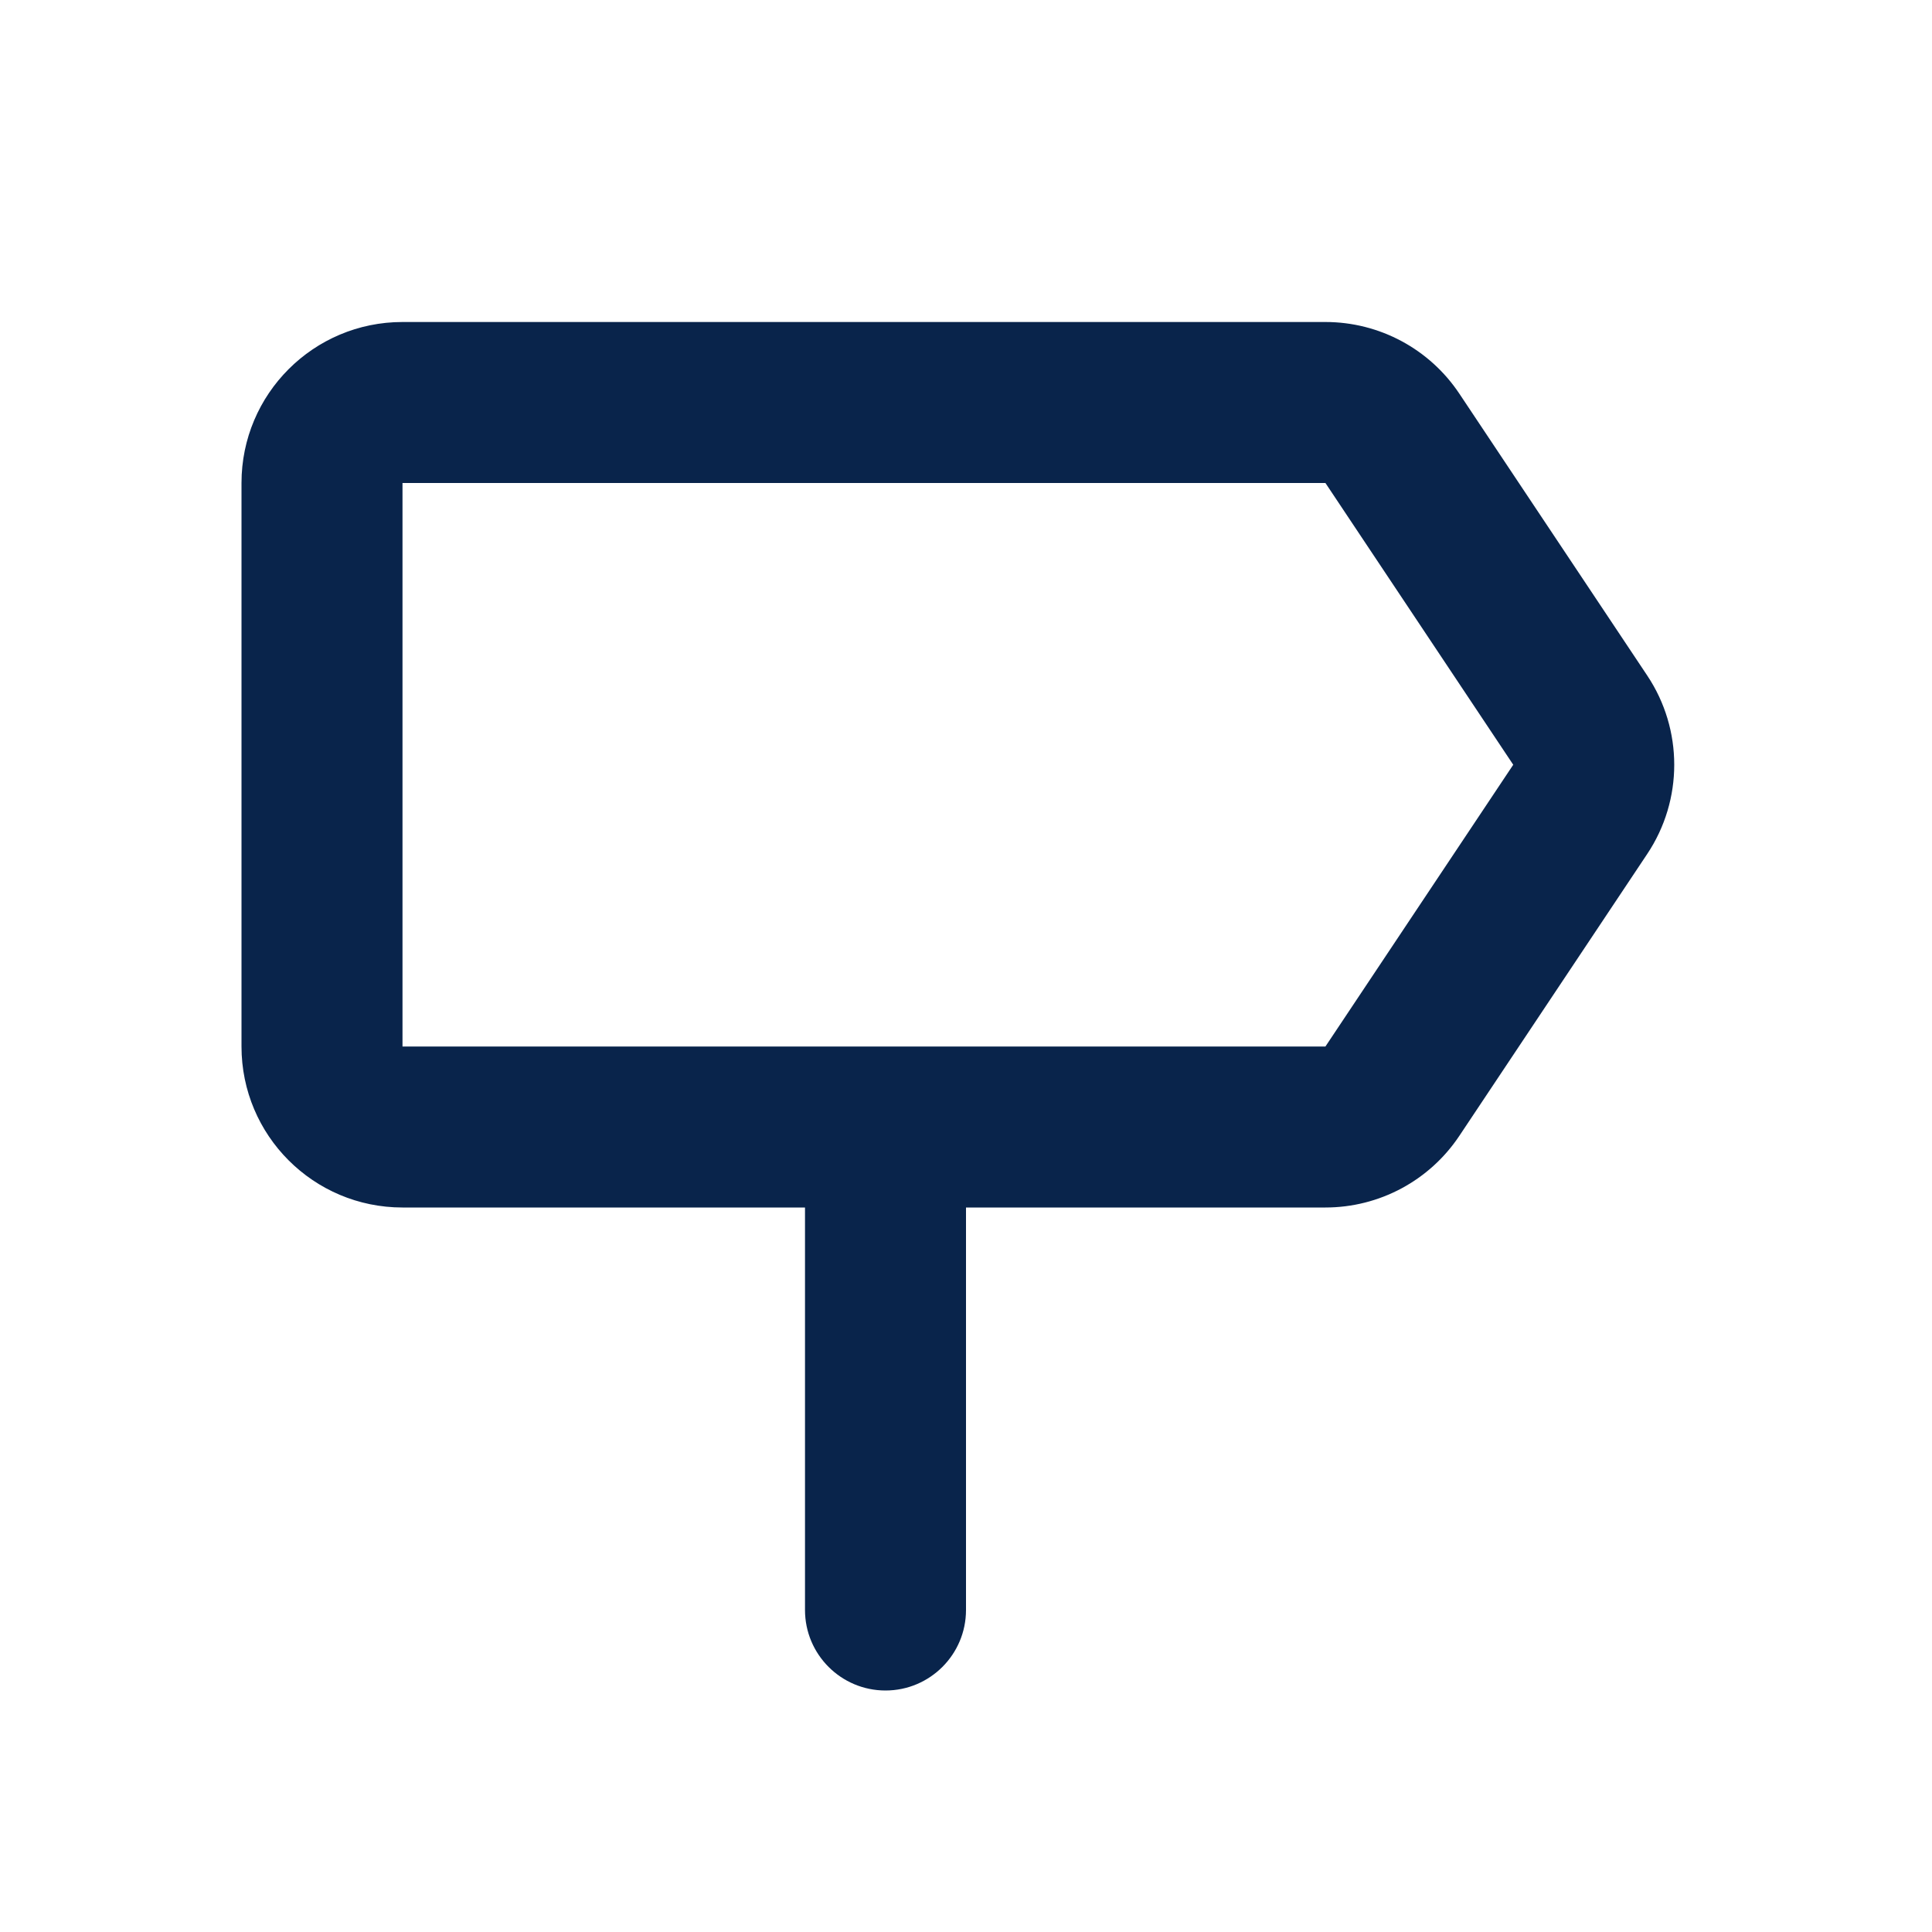 <?xml version="1.0" encoding="UTF-8"?>
<svg width="24px" height="24px" viewBox="0 0 24 24" version="1.1" xmlns="http://www.w3.org/2000/svg" xmlns:xlink="http://www.w3.org/1999/xlink">
    <title>directions_2_line</title>
    <g id="Icon" stroke="none" stroke-width="1" fill="none" fill-rule="evenodd">
        <g id="Map" transform="translate(-240, -96)">
            <g id="directions_2_line" transform="translate(240, 96)">
                <path d="M24,0 L24,24 L0,24 L0,0 L24,0 Z M12.593,23.258 L12.582,23.26 L12.511,23.295 L12.492,23.299 L12.492,23.299 L12.477,23.295 L12.406,23.26 C12.396,23.256 12.387,23.259 12.382,23.265 L12.378,23.276 L12.361,23.703 L12.366,23.723 L12.377,23.736 L12.48,23.81 L12.495,23.814 L12.495,23.814 L12.507,23.81 L12.611,23.736 L12.623,23.72 L12.623,23.72 L12.627,23.703 L12.61,23.276 C12.608,23.266 12.601,23.259 12.593,23.258 L12.593,23.258 Z M12.858,23.145 L12.845,23.147 L12.66,23.24 L12.65,23.25 L12.65,23.25 L12.647,23.261 L12.665,23.691 L12.67,23.703 L12.67,23.703 L12.678,23.71 L12.879,23.803 C12.891,23.807 12.902,23.803 12.908,23.795 L12.912,23.781 L12.878,23.167 C12.875,23.155 12.867,23.147 12.858,23.145 L12.858,23.145 Z M12.143,23.147 C12.133,23.142 12.122,23.145 12.116,23.153 L12.11,23.167 L12.076,23.781 C12.075,23.793 12.083,23.802 12.093,23.805 L12.108,23.803 L12.309,23.71 L12.319,23.702 L12.319,23.702 L12.323,23.691 L12.34,23.261 L12.337,23.249 L12.337,23.249 L12.328,23.24 L12.143,23.147 Z" id="MingCute" fill-rule="nonzero"></path>
                <path d="M5,4 C3.895,4 3,4.895 3,6 L3,13 C3,14.105 3.895,15 5,15 L10,15 L10,20 C10,20.552 10.448,21 11,21 C11.552,21 12,20.552 12,20 L12,15 L16.465,15 C17.134,15 17.758,14.666 18.129,14.109 L20.462,10.609 C20.91,9.938 20.91,9.062 20.462,8.391 L18.129,4.891 C17.758,4.334 17.134,4 16.465,4 L5,4 Z M5,6 L16.465,6 L18.798,9.5 L16.465,13 L5,13 L5,6 Z" id="形状" fill="#09244B"></path>
            </g>
        </g>
    </g>
</svg>